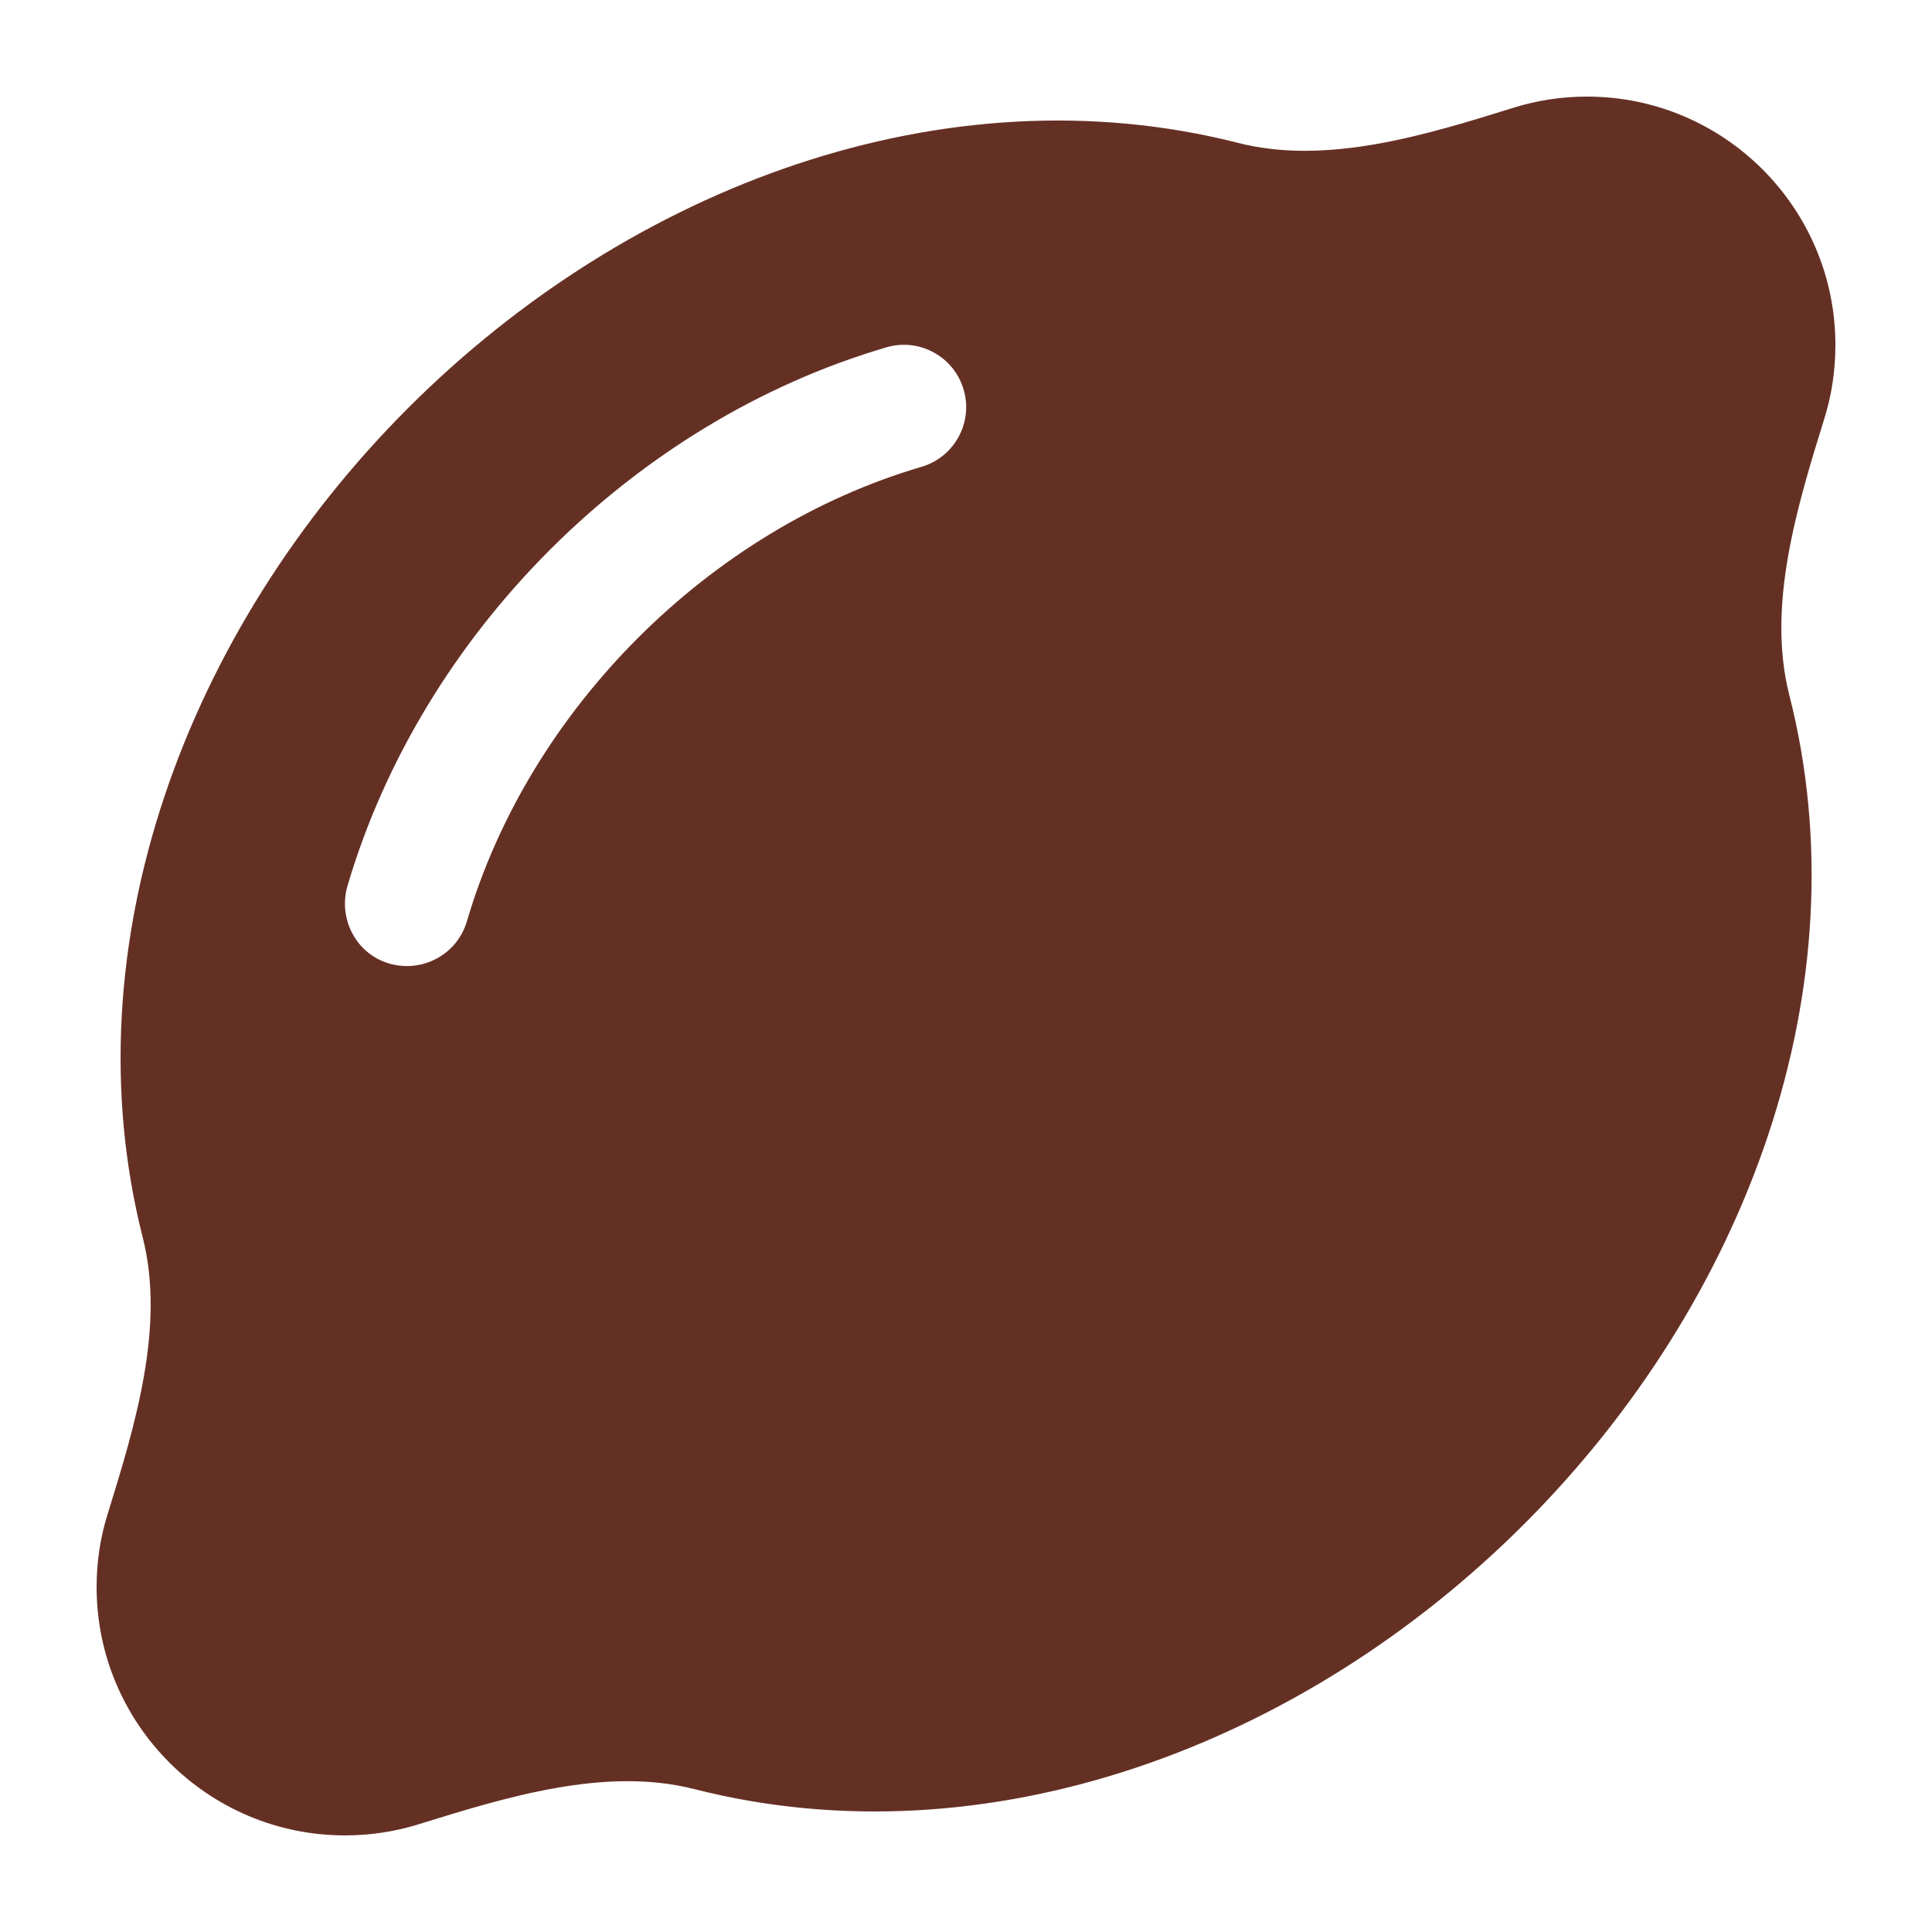 <svg width="32" height="32" viewBox="0 0 32 32" fill="none" xmlns="http://www.w3.org/2000/svg">
<path d="M30.4 5.714C30.4 3.445 28.555 1.6 26.286 1.6C25.861 1.6 25.45 1.664 25.064 1.786C23.618 2.236 21.972 2.744 20.5 2.365C15.666 1.137 10.446 3.072 6.762 6.756C3.079 10.439 1.137 15.666 2.365 20.5C2.738 21.972 2.237 23.611 1.787 25.064C1.664 25.45 1.6 25.861 1.6 26.286C1.6 28.555 3.445 30.4 5.714 30.4C6.139 30.4 6.55 30.336 6.942 30.213C8.389 29.764 10.034 29.256 11.507 29.635C16.341 30.863 21.561 28.928 25.244 25.244C28.928 21.561 30.869 16.341 29.635 11.506C29.262 10.034 29.764 8.395 30.214 6.942C30.336 6.556 30.4 6.145 30.4 5.714ZM15.261 7.733C11.751 8.761 8.762 11.751 7.733 15.261C7.572 15.807 7 16.116 6.454 15.961C5.907 15.807 5.599 15.229 5.753 14.682C6.981 10.497 10.491 6.981 14.682 5.753C15.229 5.592 15.801 5.907 15.961 6.454C16.122 7 15.807 7.572 15.261 7.733Z" fill="#653024"/>
</svg>
